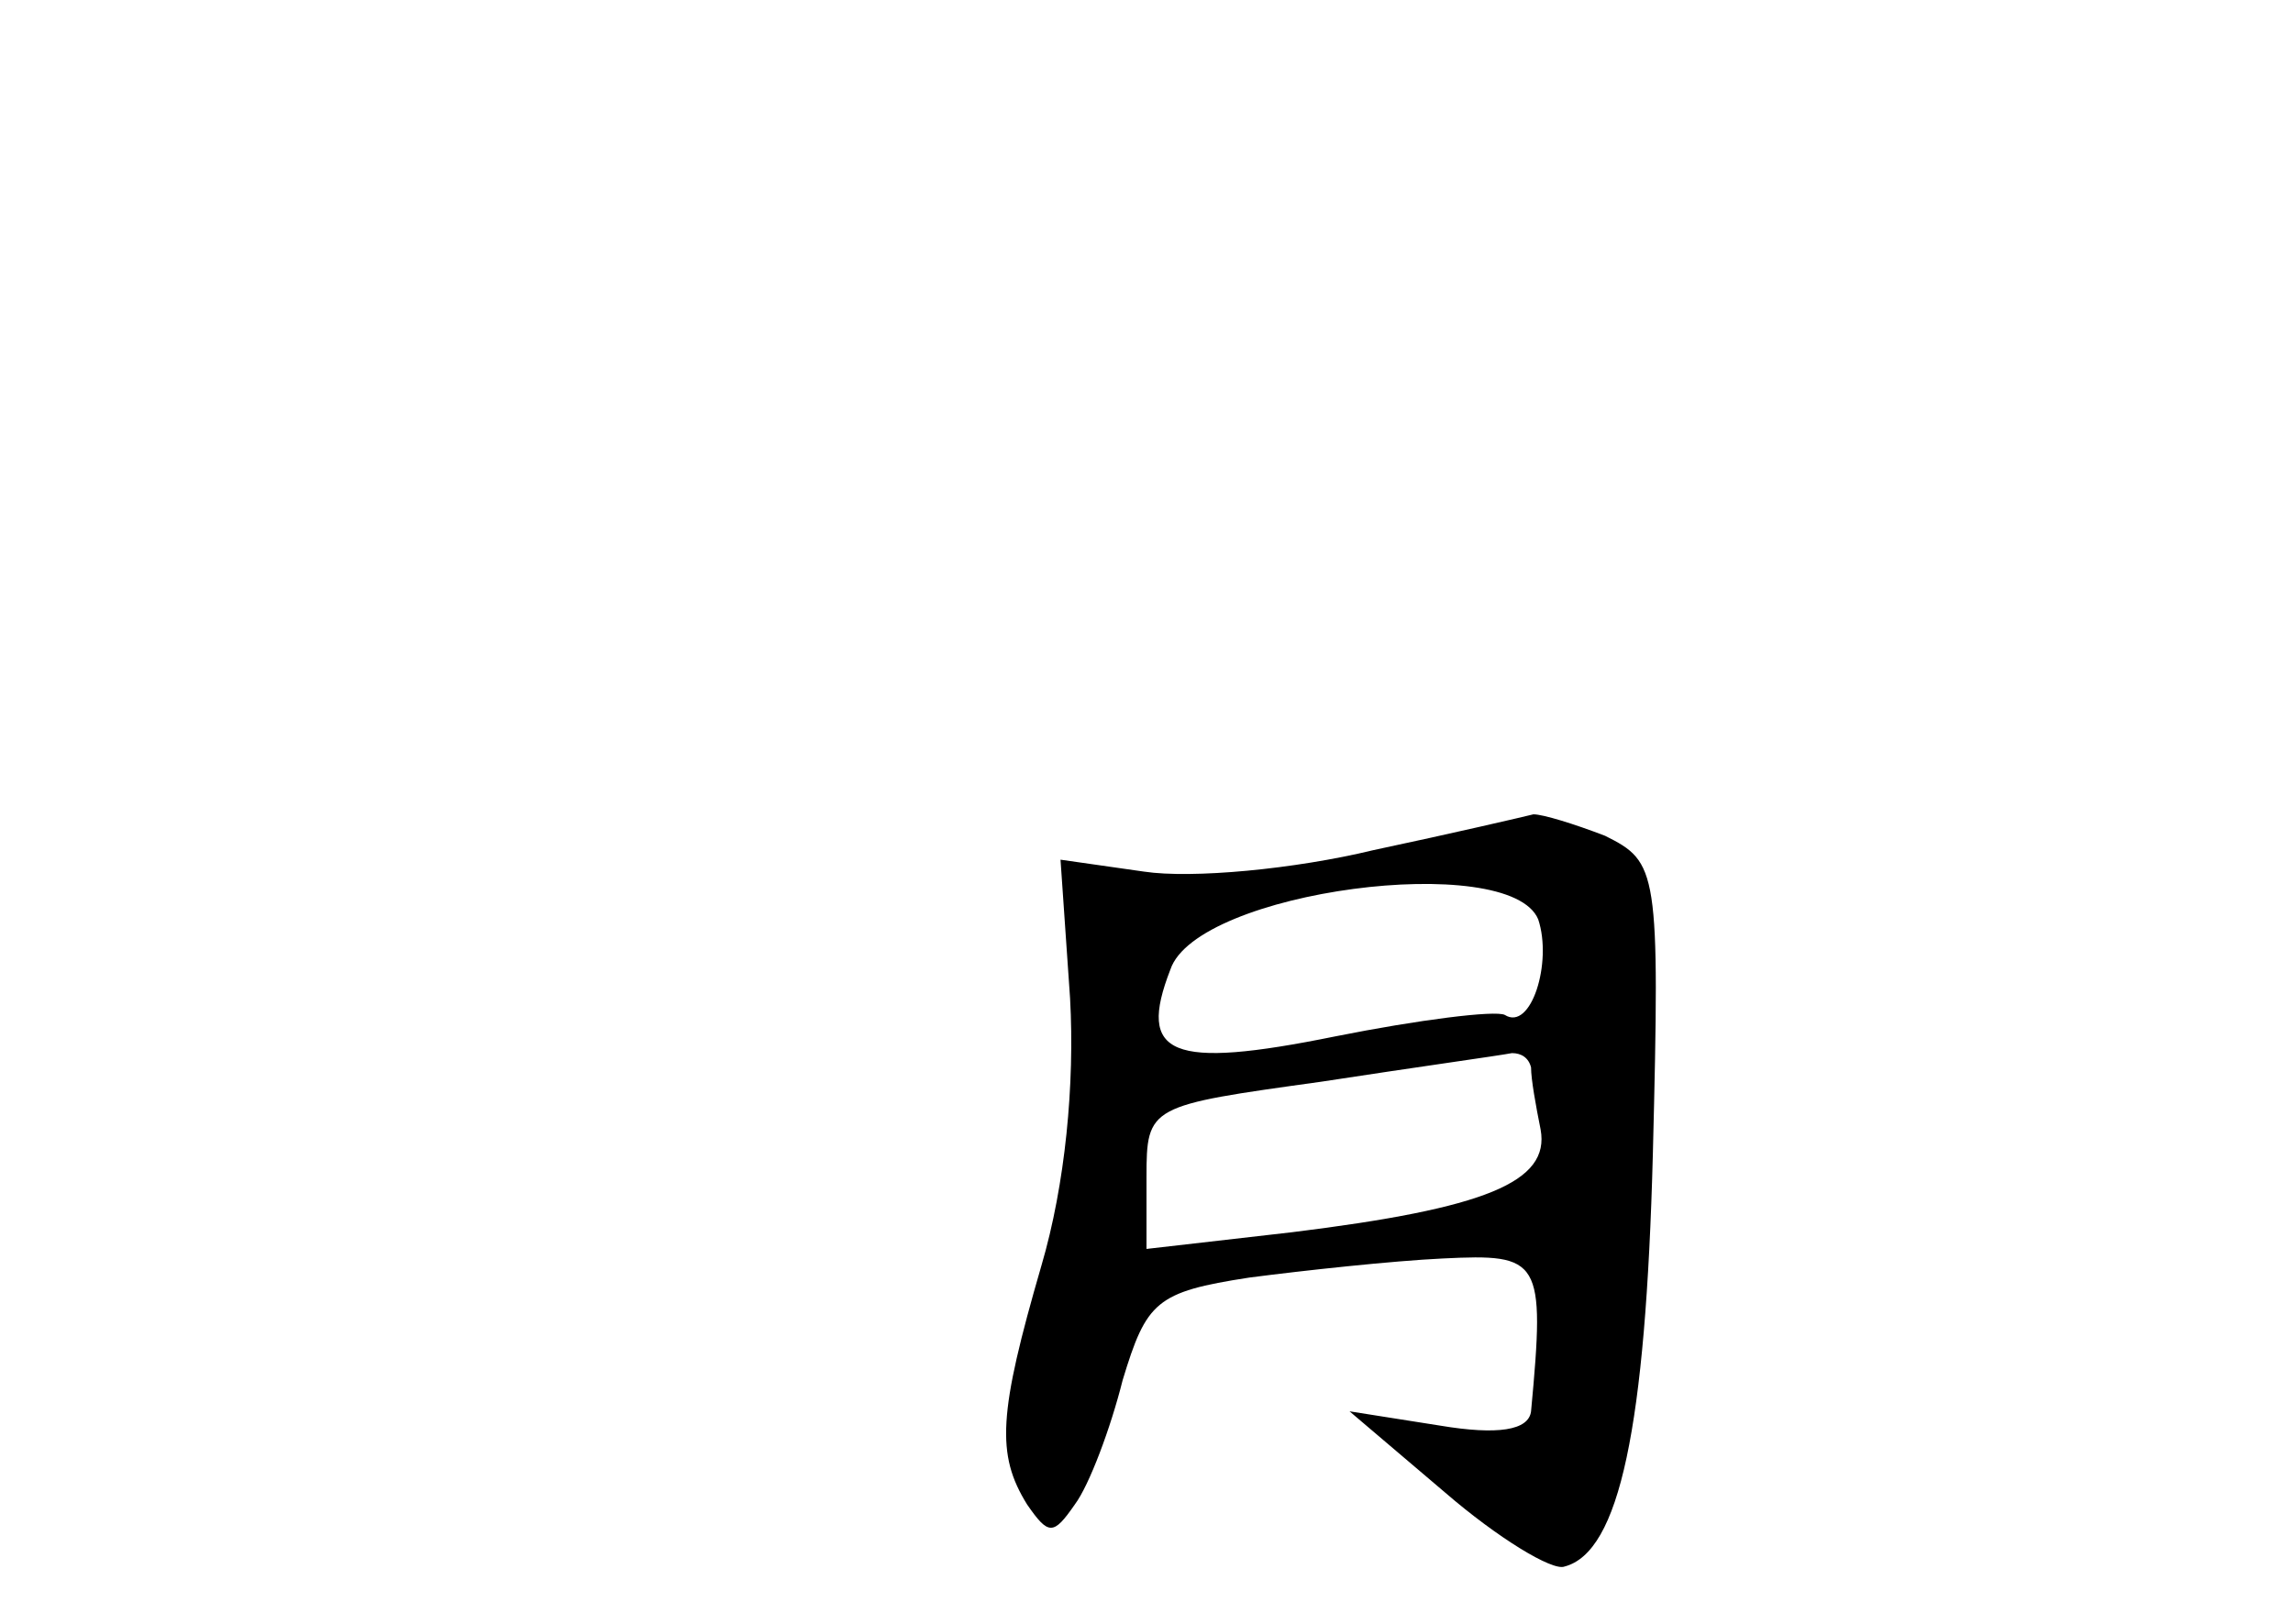 <?xml version="1.0" standalone="no"?>
<!DOCTYPE svg PUBLIC "-//W3C//DTD SVG 20010904//EN"
 "http://www.w3.org/TR/2001/REC-SVG-20010904/DTD/svg10.dtd">
<svg version="1.0" xmlns="http://www.w3.org/2000/svg"
 width="96pt" height="68pt" viewBox="0 0 96 68"
 preserveAspectRatio="xMidYMid meet">
<g transform="translate(0,68) scale(0.1,-0.1)"
fill="#000000" stroke="none">
<path d="M575 324 c-33 -8 -76 -12 -96 -9 l-35 5 4 -58 c2 -36 -2 -78 -12
-112 -18 -62 -19 -79 -6 -100 9 -13 11 -13 20 0 6 8 15 32 20 52 10 33 14 37
53 43 23 3 60 7 81 8 41 2 43 0 37 -64 -1 -8 -14 -10 -38 -6 l-38 6 40 -34
c22 -19 45 -33 50 -31 23 6 34 58 37 173 3 119 2 122 -20 133 -13 5 -26 9 -30
9 -4 -1 -34 -8 -67 -15z m69 -29 c6 -18 -3 -47 -14 -40 -4 2 -36 -2 -71 -9
-69 -14 -83 -8 -69 28 11 33 142 50 154 21z m-3 -62 c0 -5 2 -16 4 -26 4 -22
-23 -33 -104 -43 l-61 -7 0 30 c0 30 1 30 73 40 39 6 75 11 80 12 4 0 7 -2 8
-6z"/>
</g>
</svg>
